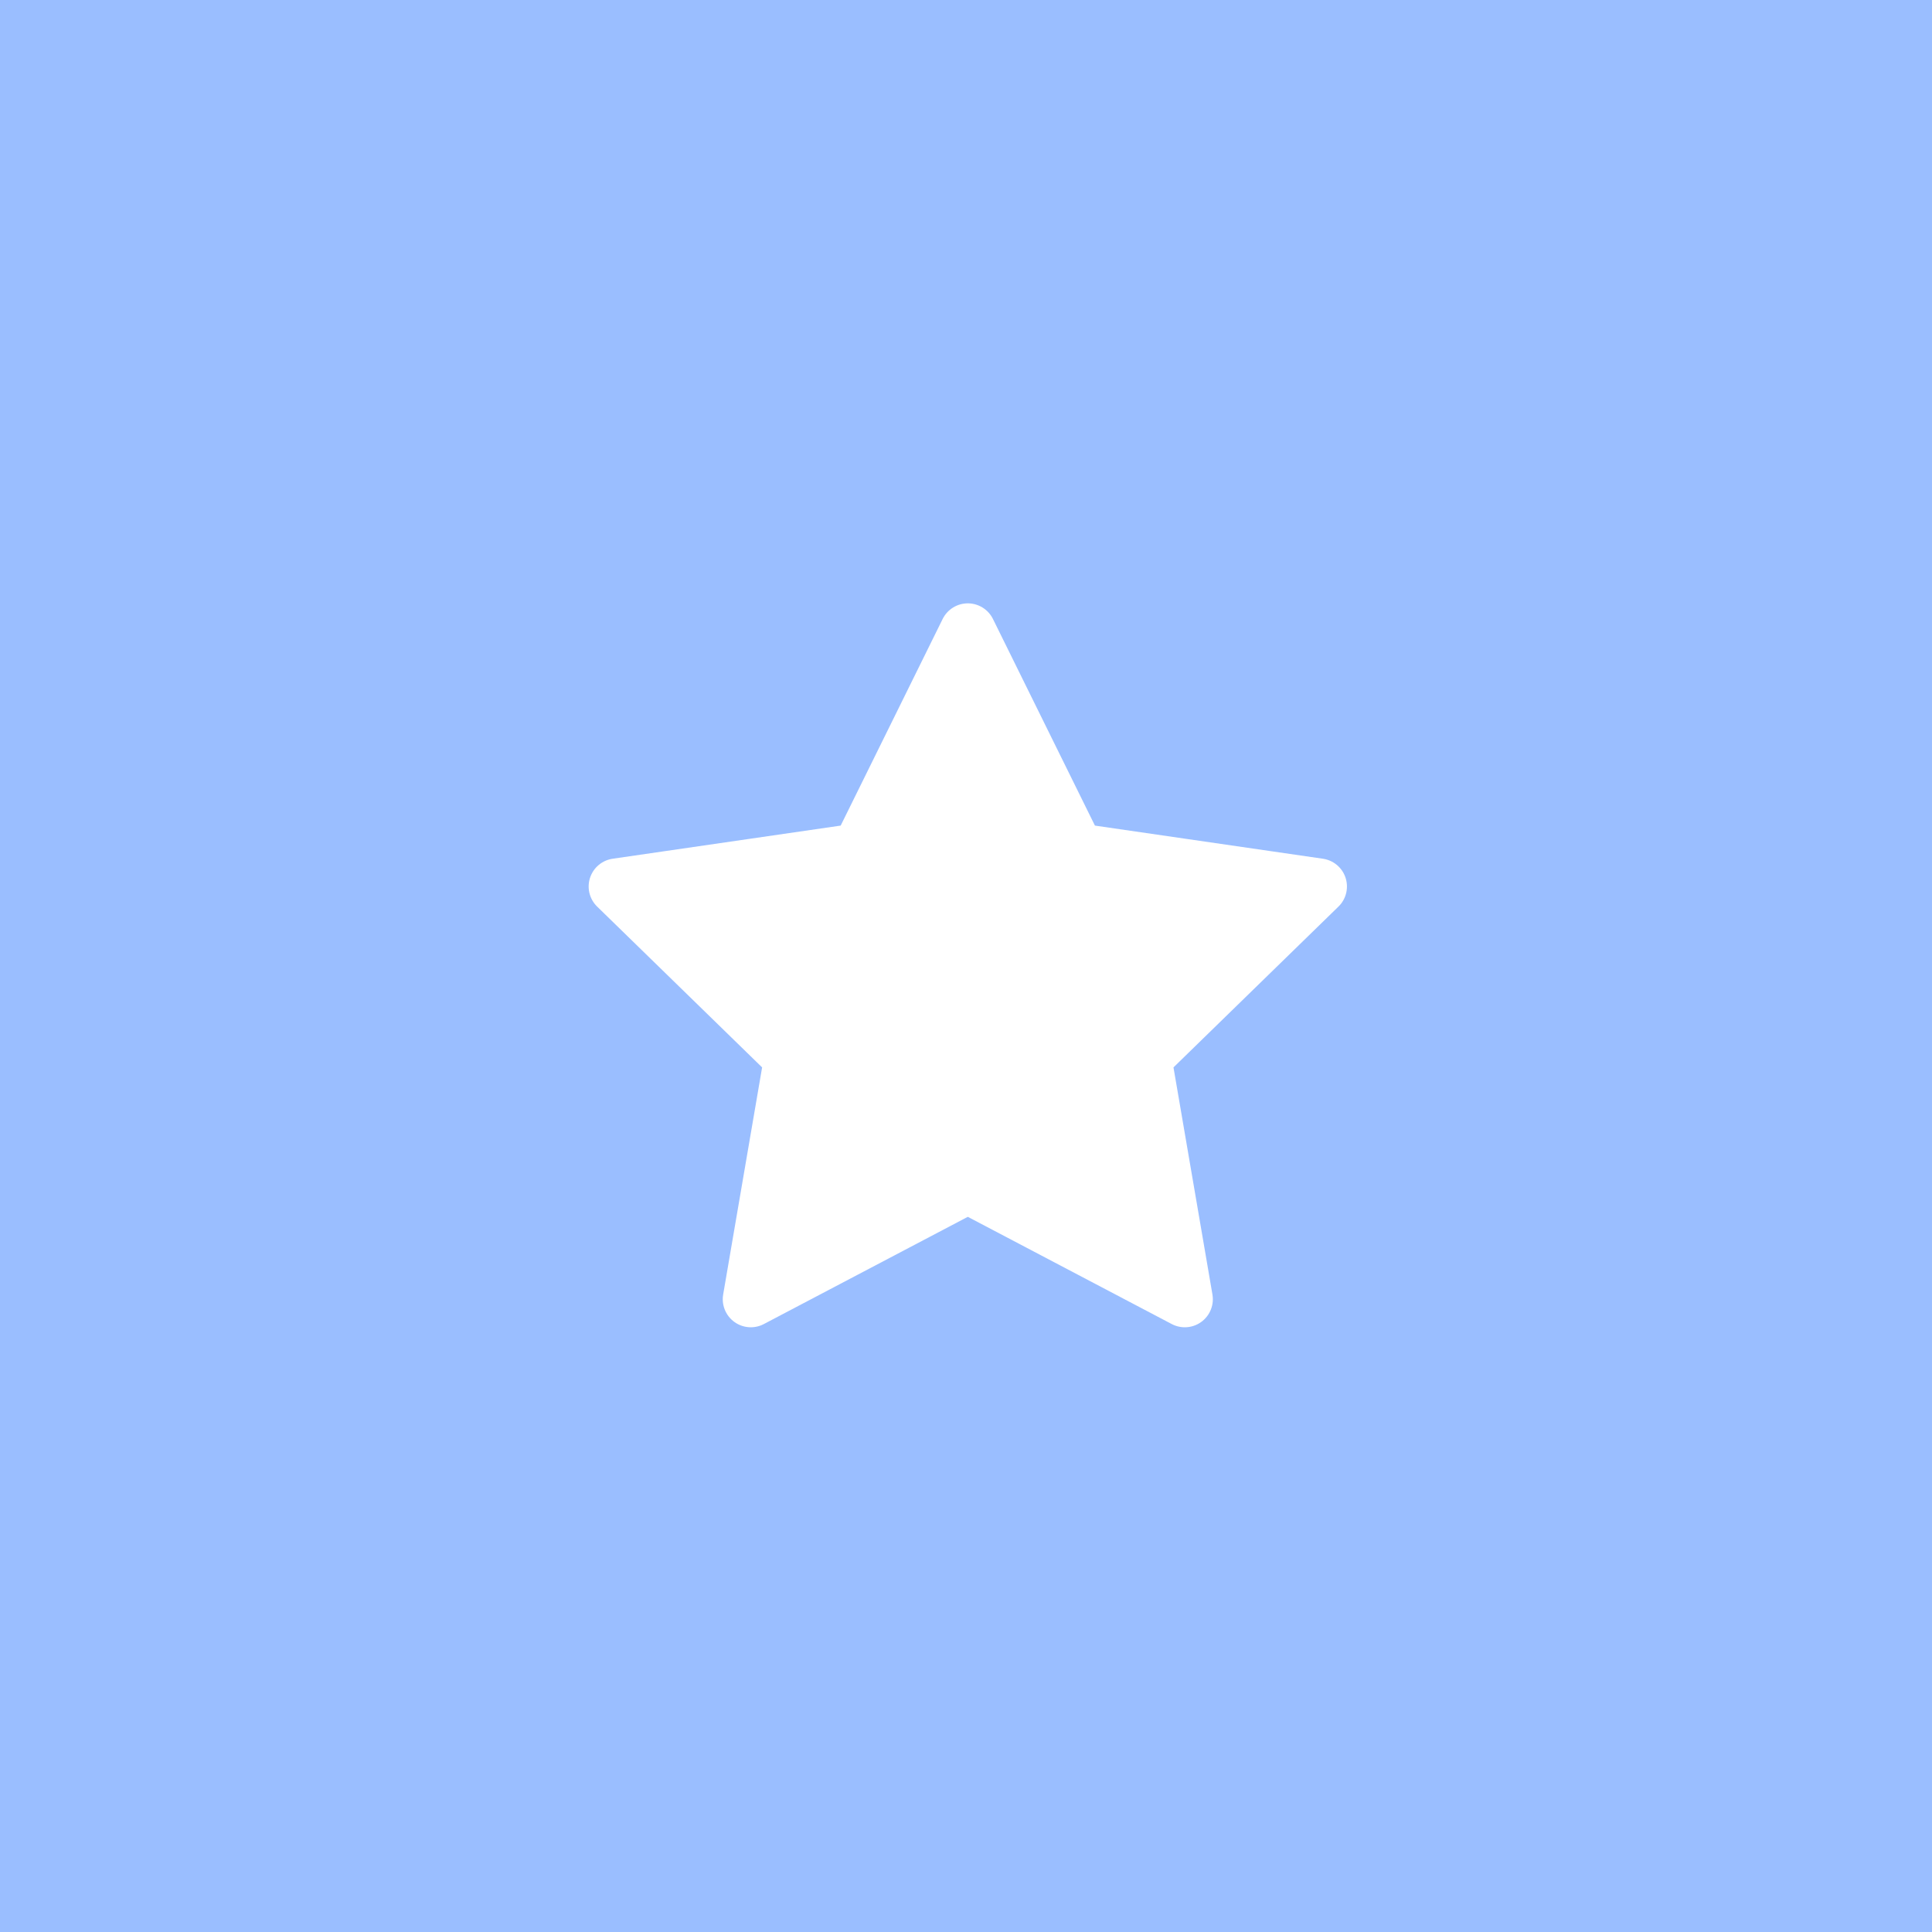 <svg xmlns="http://www.w3.org/2000/svg" viewBox="0 0 192 192">
  <rect width="100%" height="100%"
    style="fill:#9abeff;stroke:none;opacity:1;stroke-linecap:round;stroke-linejoin:round;isolation:isolate" />
  <path
    d="m95 38.592 18.72 37.929 41.857 6.083-30.288 29.524 7.15 41.688L95 134.133l-37.439 19.683 7.15-41.688-30.288-29.524 41.857-6.083z"
    style="fill:#fff;stroke:#fff;stroke-width:9.677;stroke-linecap:round;stroke-linejoin:round;stroke-miterlimit:4;stroke-dasharray:none;stroke-opacity:1"
    transform="matrix(.576 0 0 .576 41.459 40.518)" />
</svg>
